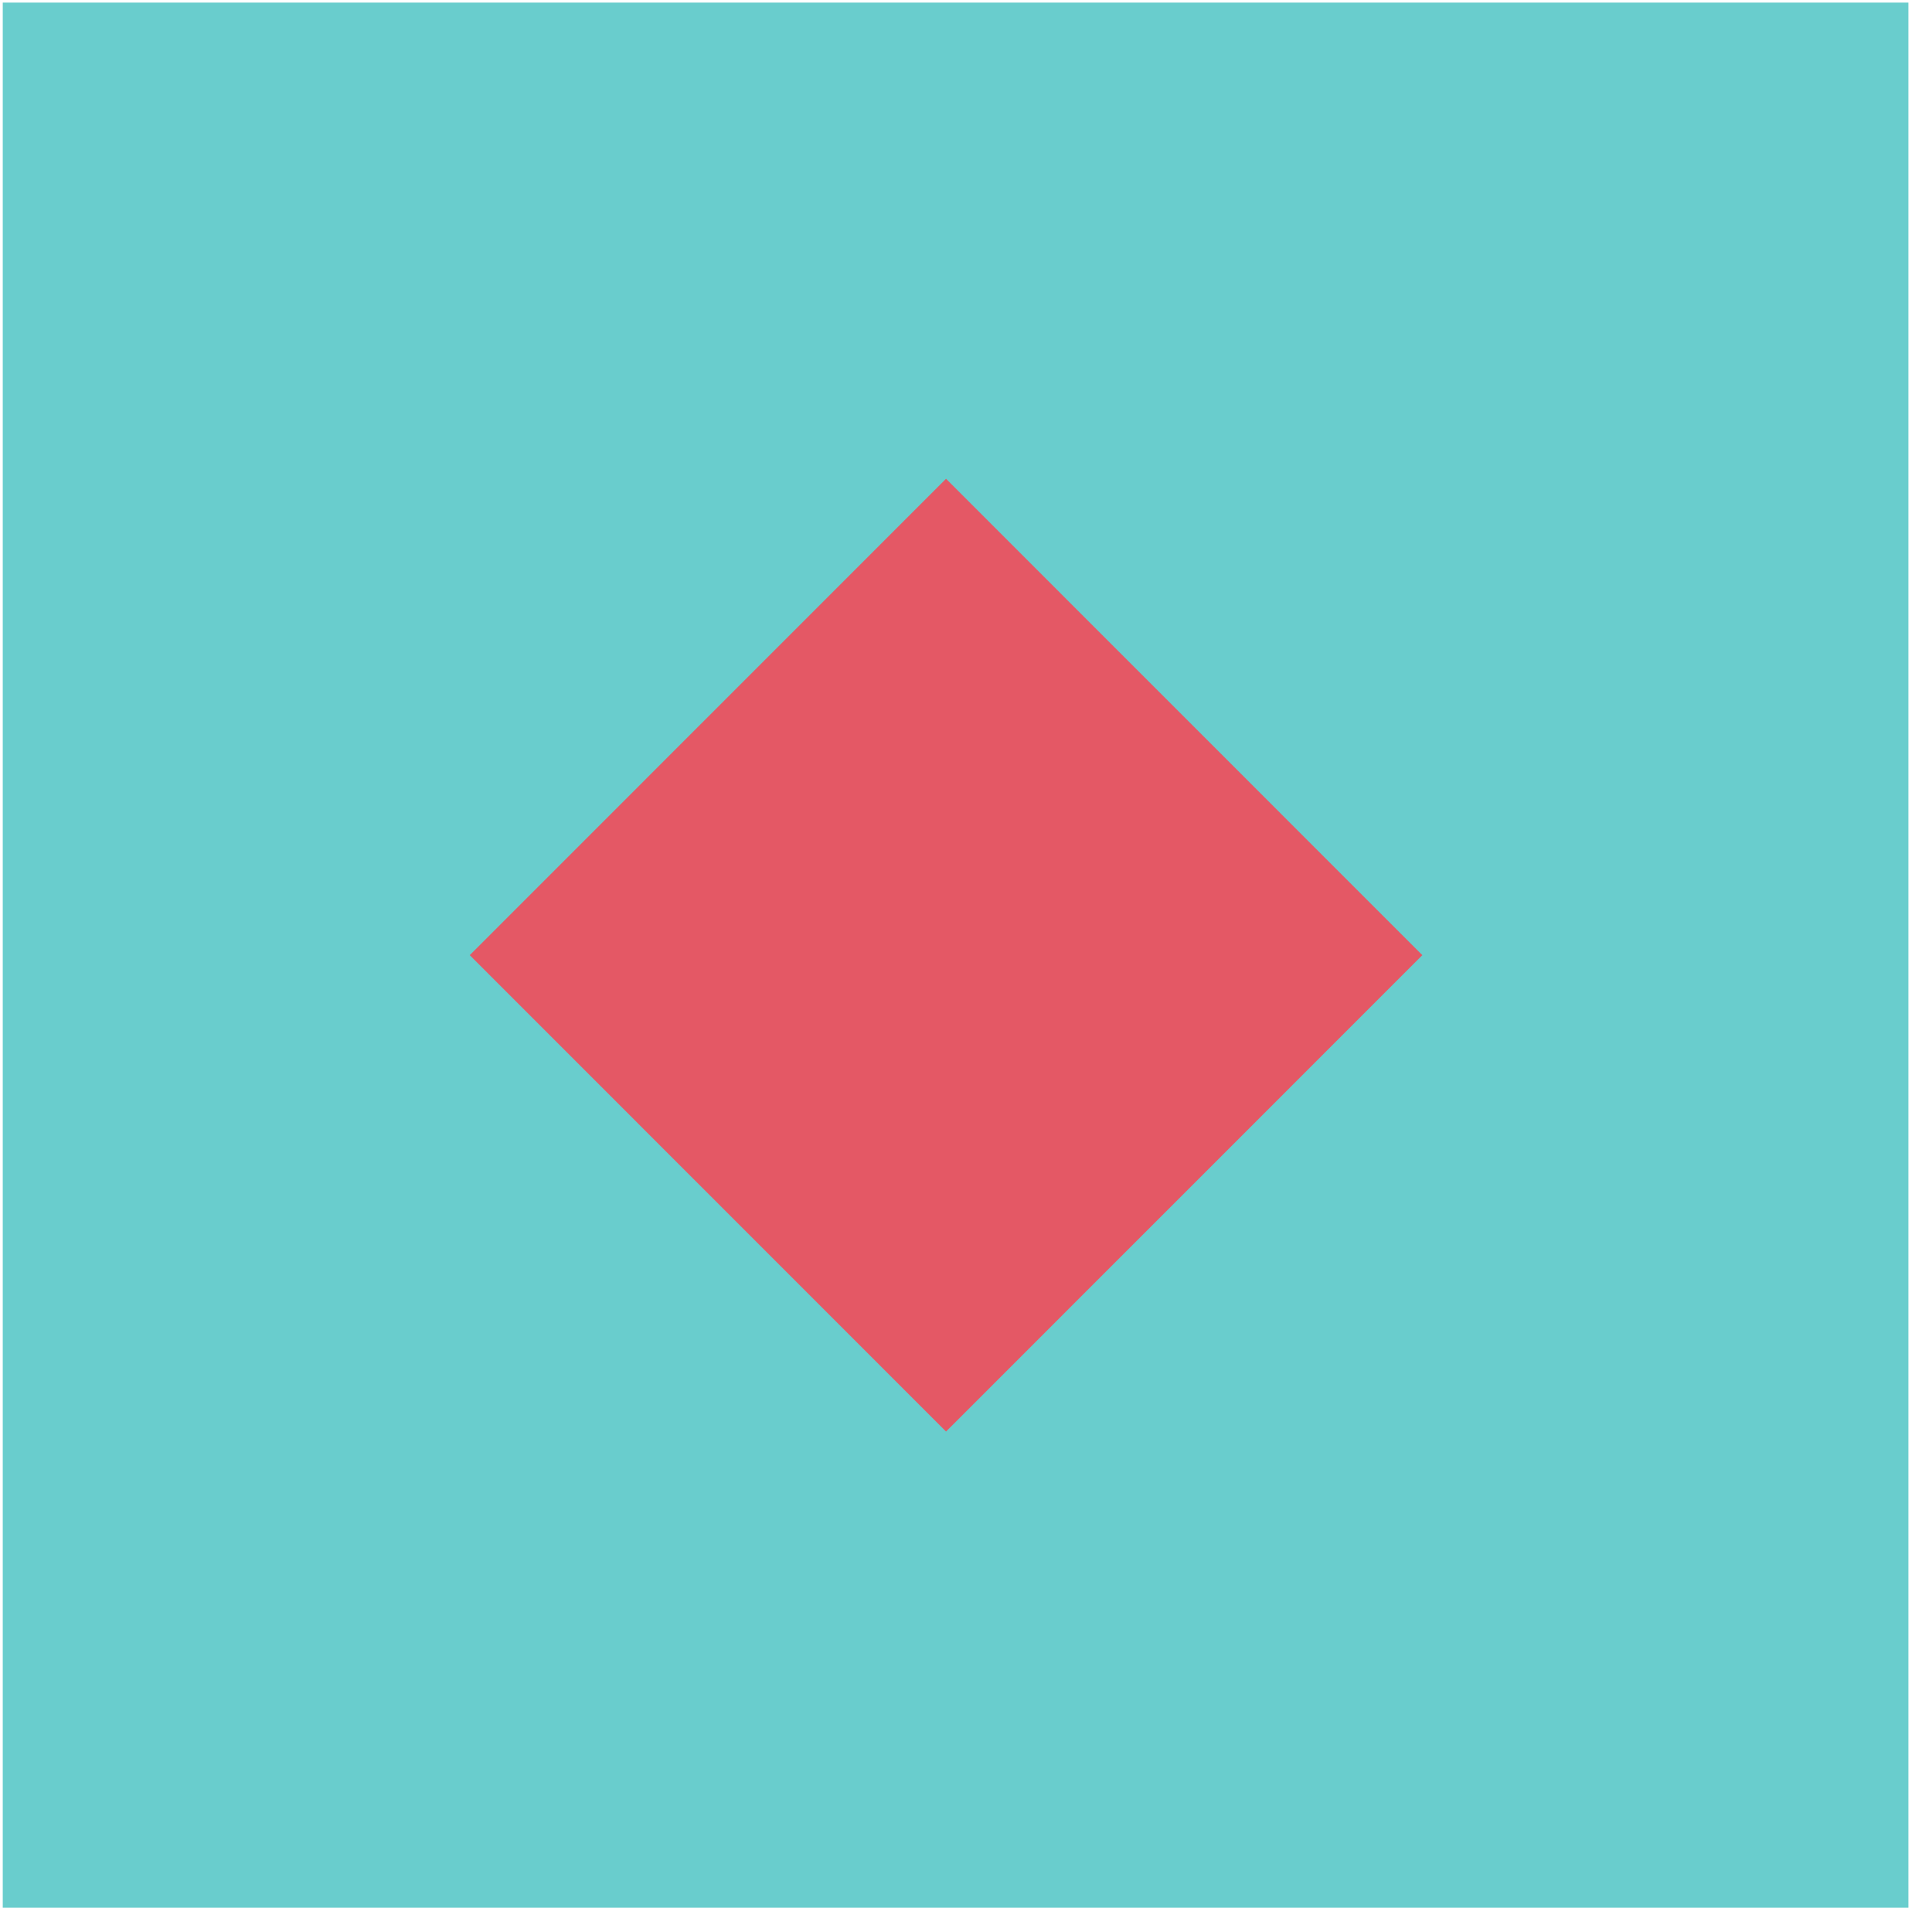 <svg width="162" height="160" viewBox="0 0 162 160" fill="none" xmlns="http://www.w3.org/2000/svg" xmlns:xlink="http://www.w3.org/1999/xlink">
<path d="M0.23,0.218L160.019,0.218L160.019,159.968L0.23,159.968L0.23,0.218Z" clip-rule="evenodd" fill-rule="evenodd" transform="rotate(180 80.125 80.093)" fill="#69CDCD"/>
<path d="M0.23,0.218L160.019,0.218L160.019,159.968L0.23,159.968L0.23,0.218Z" clip-rule="evenodd" fill-rule="evenodd" transform="rotate(180 80.125 80.093)" fill="url(#pattern_1_67_1181)" style="mix-blend-mode:overlay"/>
<path d="M79.326,40.146L119.264,80.093L79.326,120.04L39.389,80.093L79.326,40.146Z" clip-rule="evenodd" fill-rule="evenodd" fill="#E45865"/>
<path d="M79.326,40.146L119.264,80.093L79.326,120.04L39.389,80.093L79.326,40.146Z" clip-rule="evenodd" fill-rule="evenodd" fill="url(#pattern_1_67_1185)" style="mix-blend-mode:overlay"/>
</svg>
